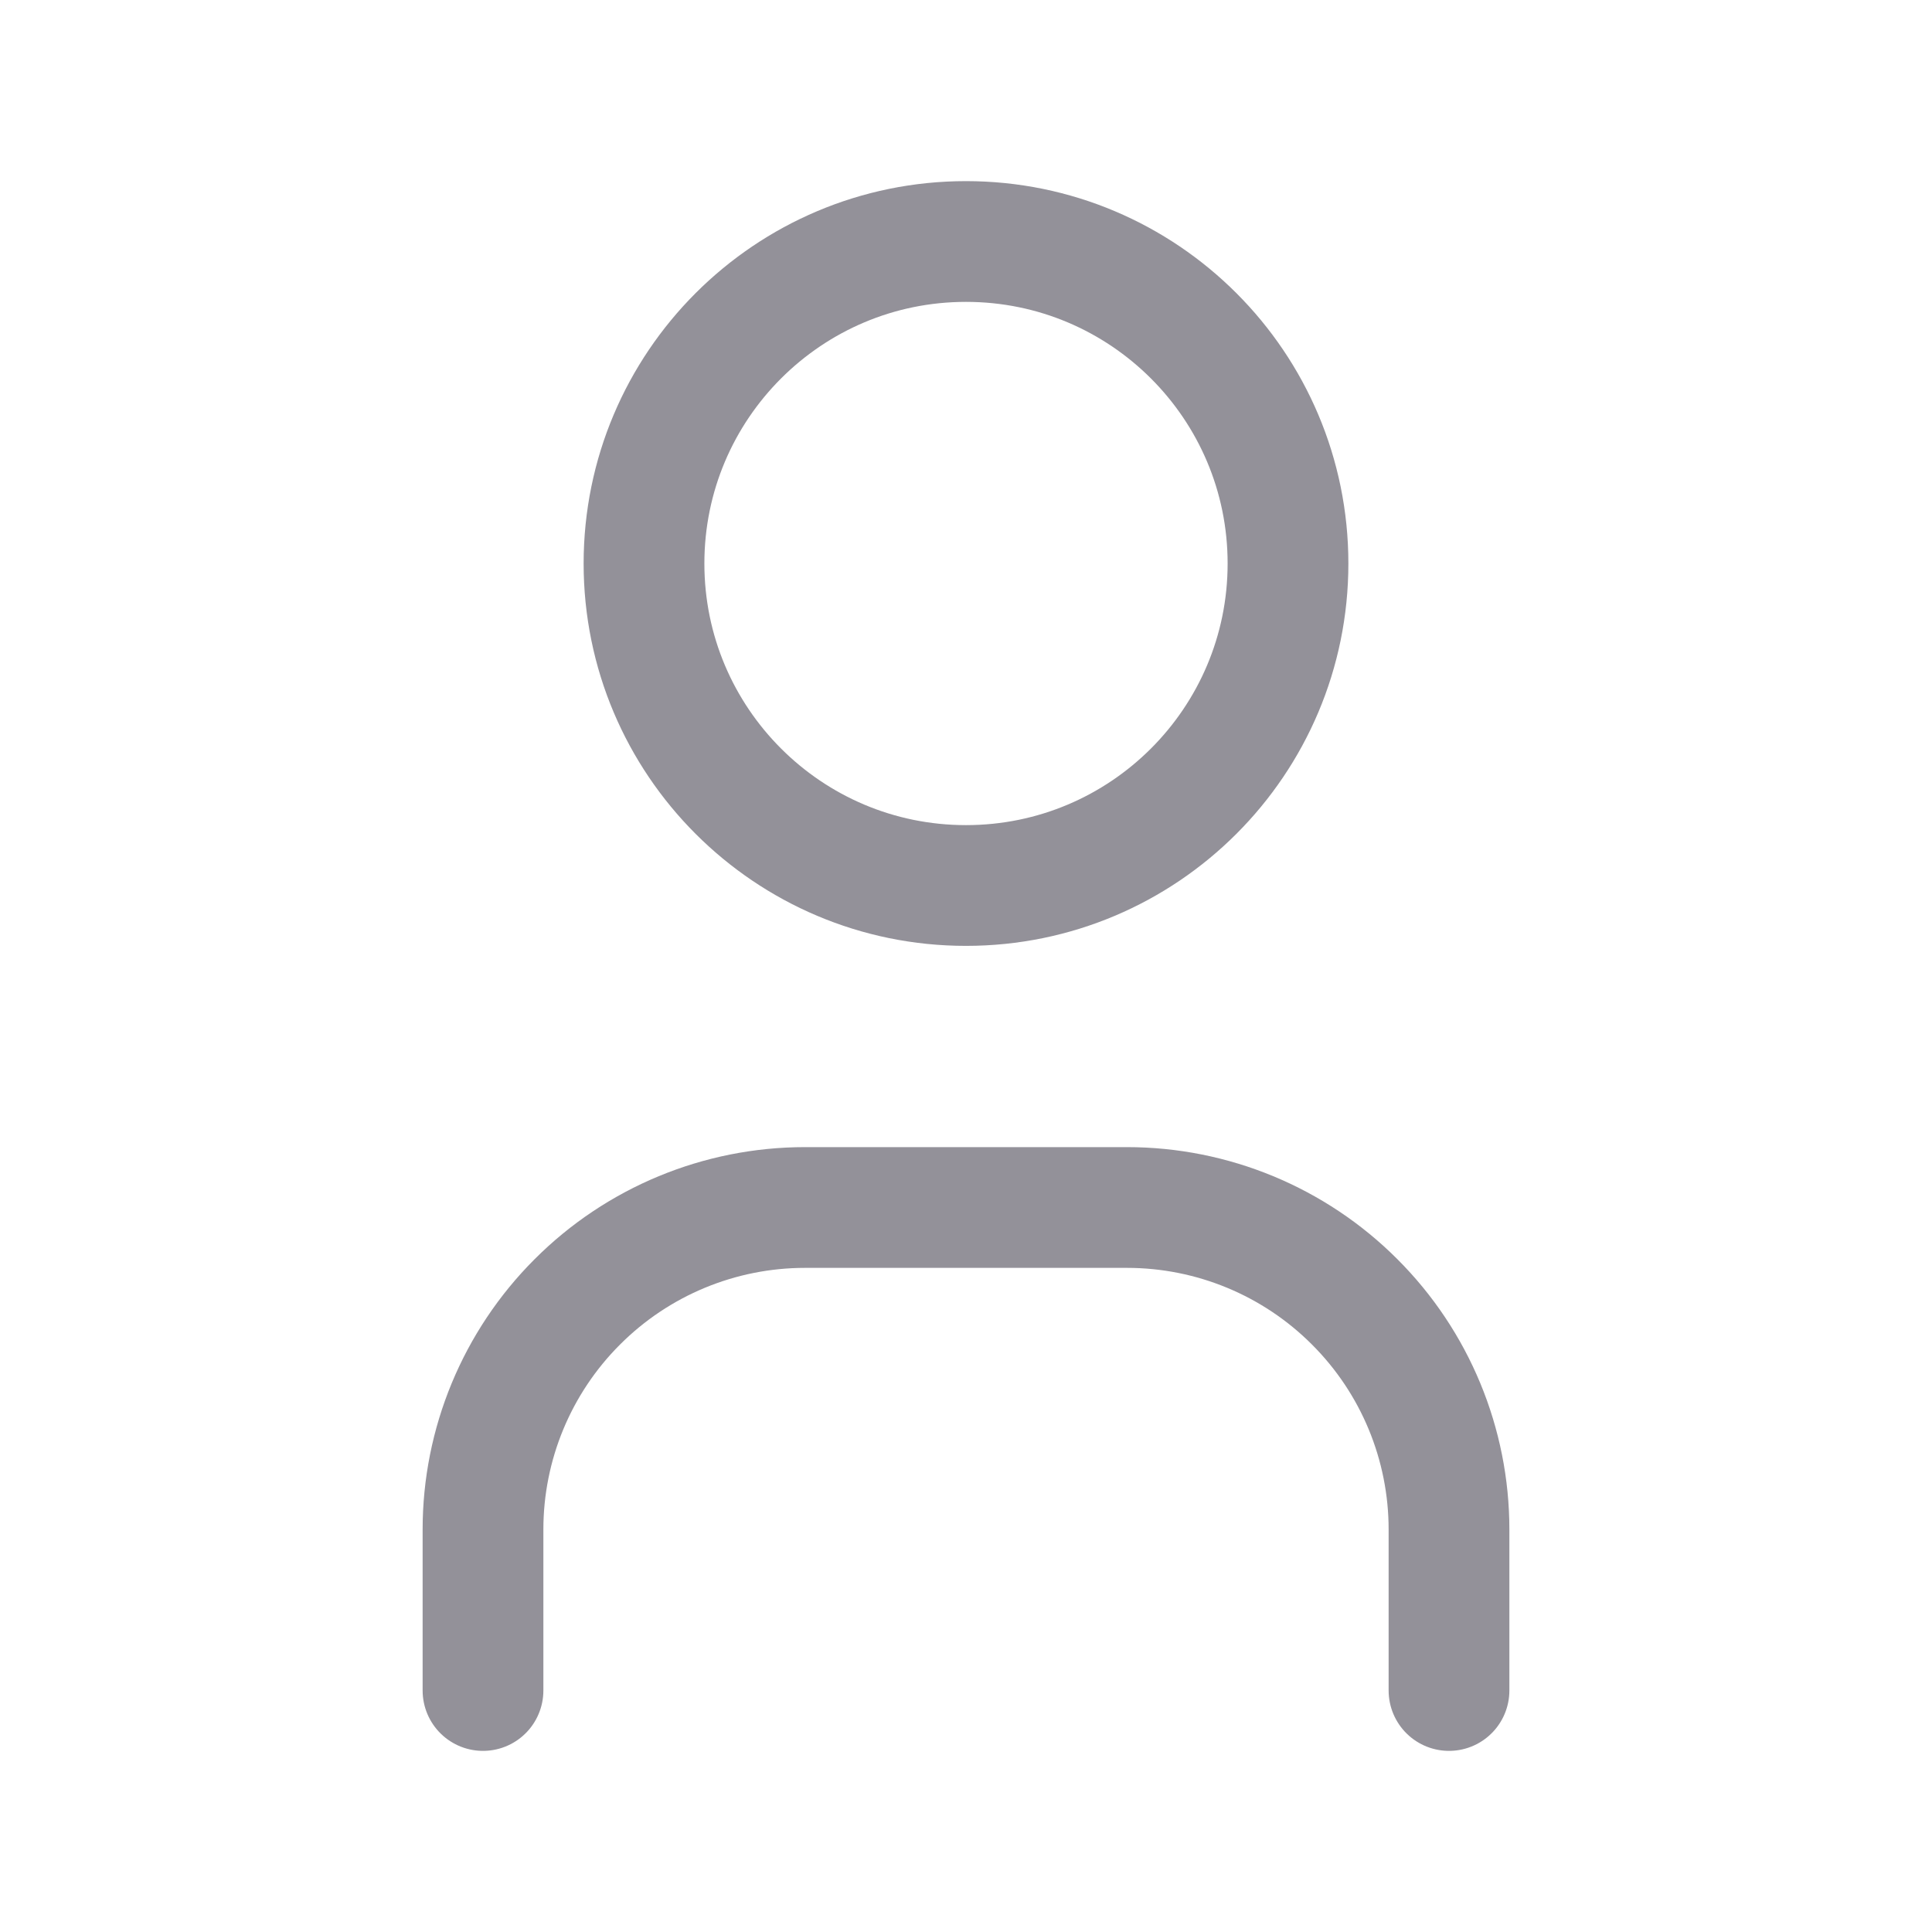 <svg width="24" height="24" viewBox="0 0 24 24" fill="none" xmlns="http://www.w3.org/2000/svg" xmlns:xlink="http://www.w3.org/1999/xlink">
	<desc>
			Created with Pixso.
	</desc>
	<defs>
		<clipPath id="clip1_825">
			<rect id="user" width="24" height="24" fill="white" fill-opacity="0"/>
		</clipPath>
	</defs>
	<rect id="user" width="24" height="24" fill="#FFFFFF" fill-opacity="0"/>
	<g clip-path="url(#clip1_825)">
		<path id="Vector" d="M12 11C9.791 11 8 9.209 8 7C8 4.791 9.791 3 12 3C14.209 3 16 4.791 16 7C16 9.209 14.209 11 12 11Z" stroke="#939199" stroke-opacity="1" stroke-width="1.5" stroke-linejoin="round"/>
		<path id="Vector" d="M6 21L6 19C6 17.939 6.421 16.922 7.172 16.172C7.922 15.421 8.939 15 10 15L14 15C15.061 15 16.078 15.421 16.828 16.172C17.579 16.922 18 17.939 18 19L18 21" stroke="#939199" stroke-opacity="1" stroke-width="1.5" stroke-linejoin="round" stroke-linecap="round"/>
	</g>
</svg>
